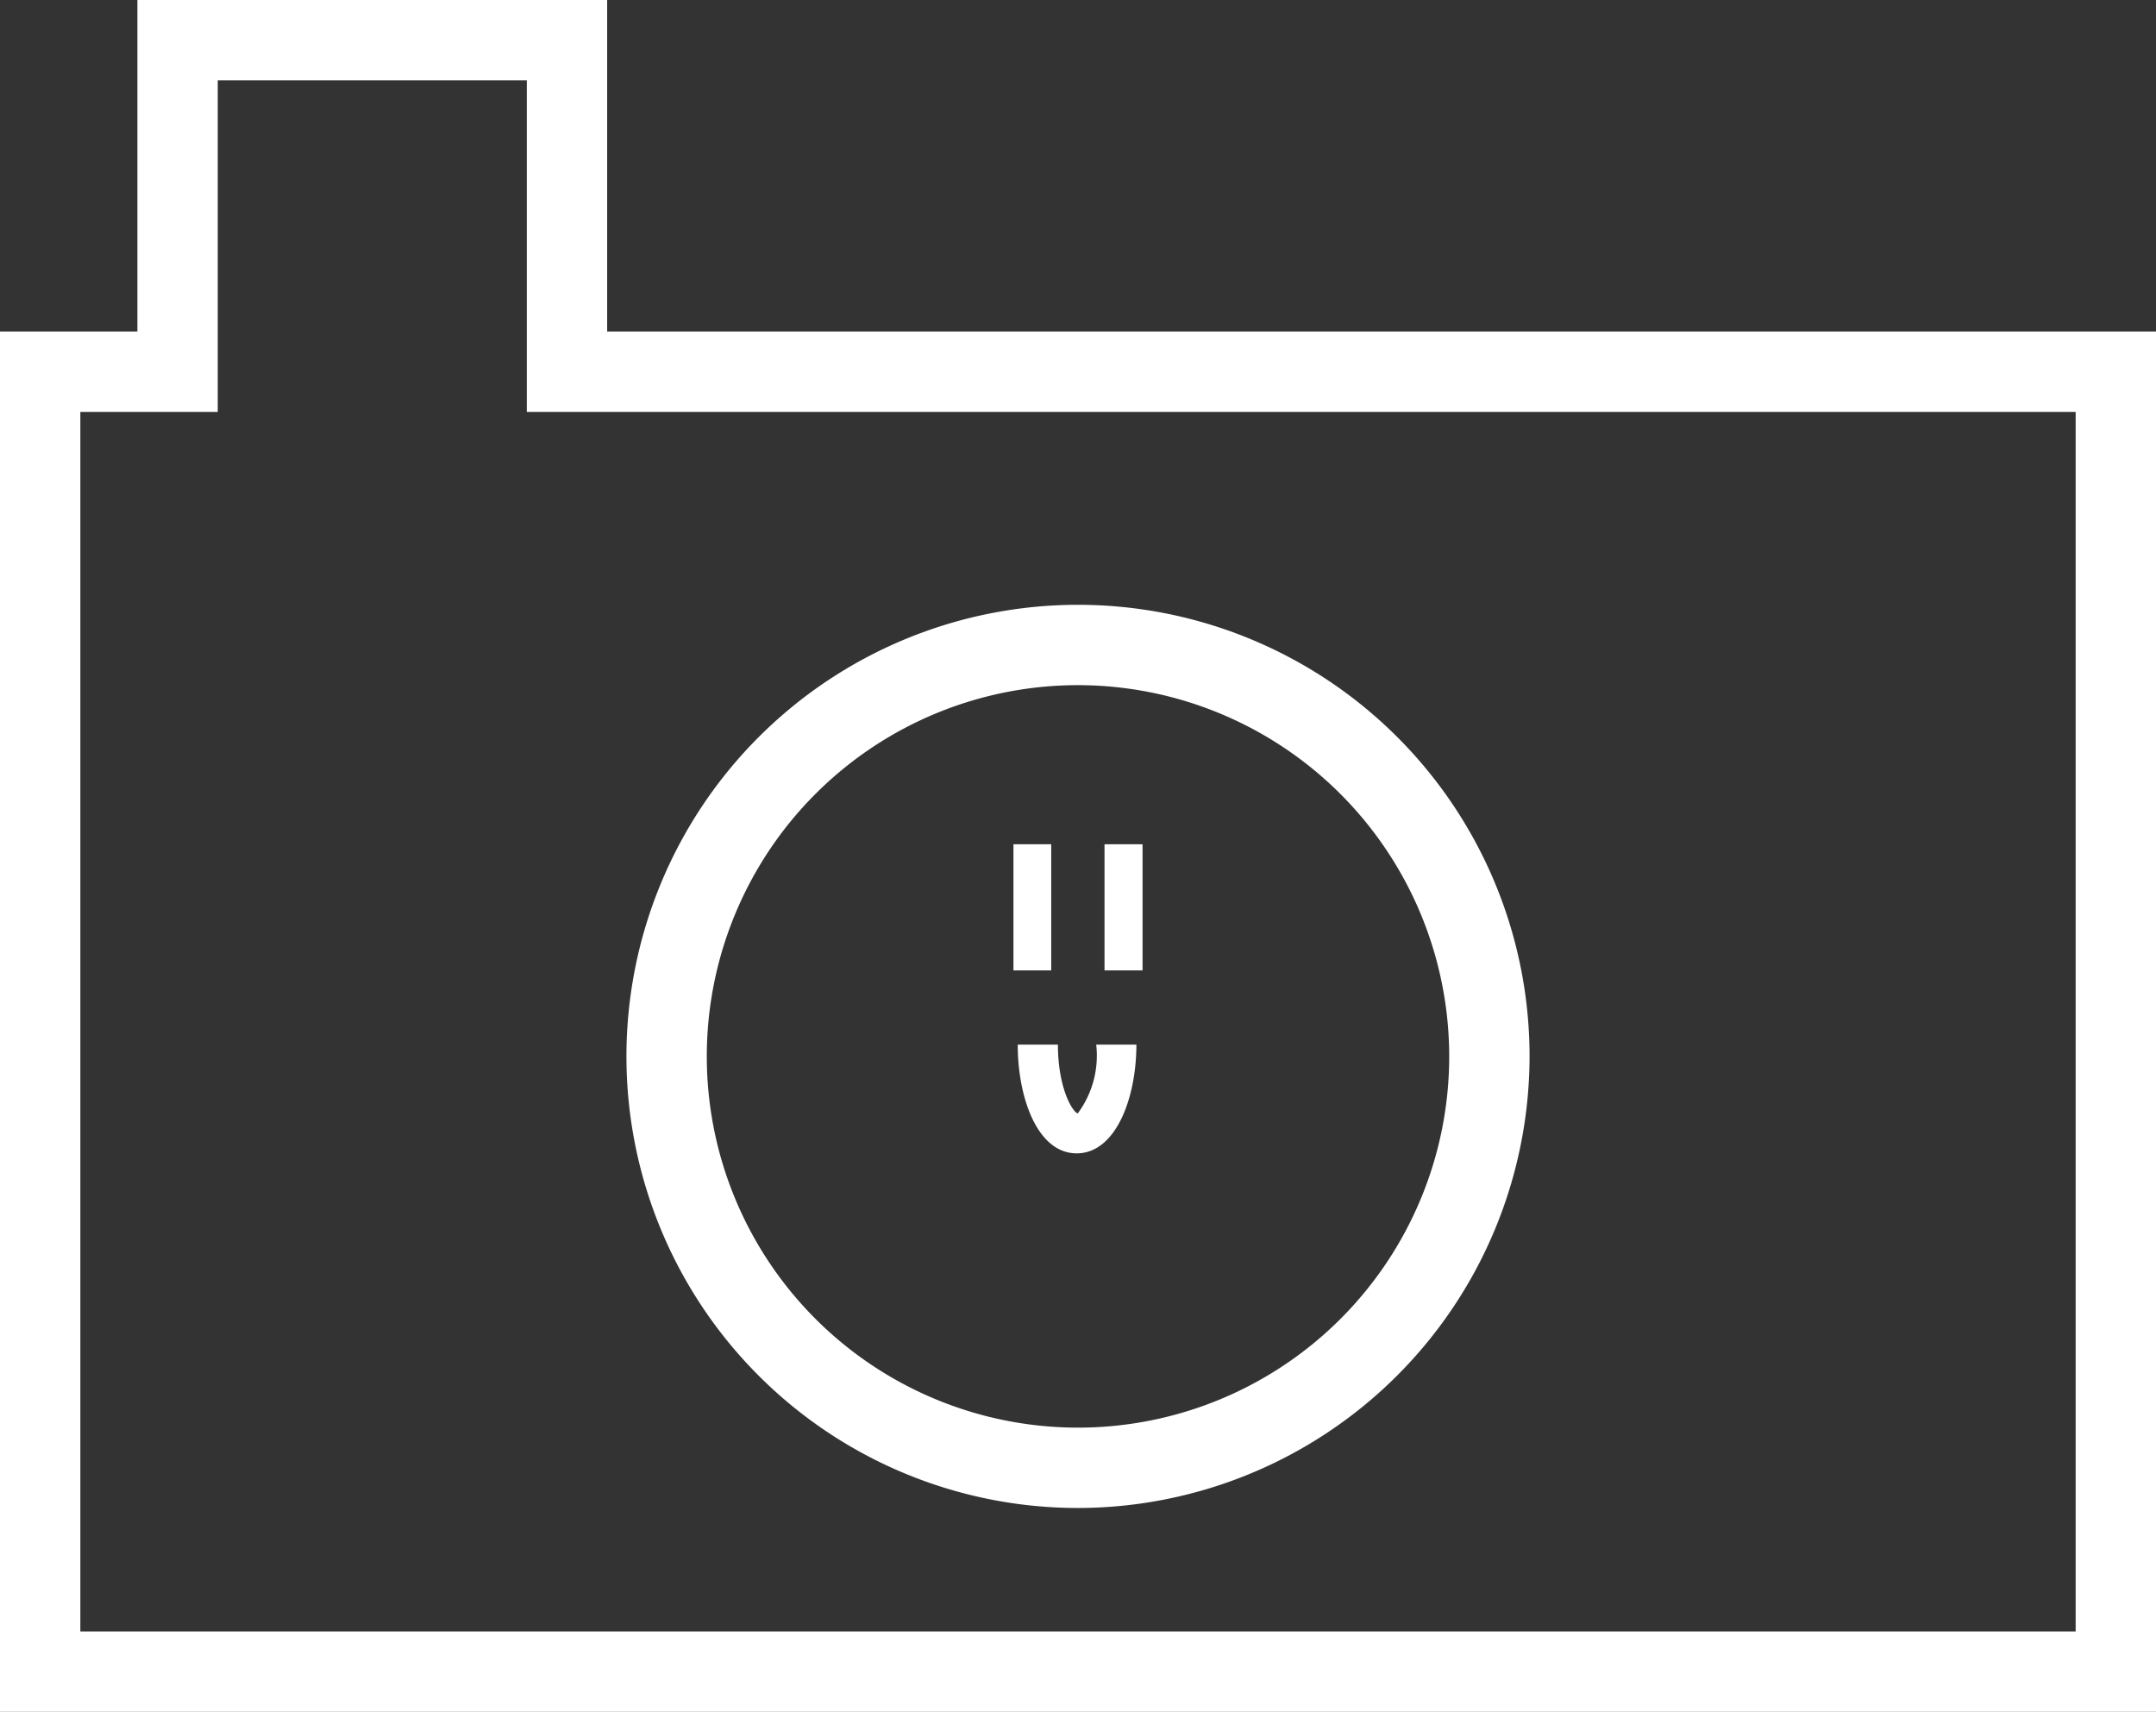 <svg xmlns="http://www.w3.org/2000/svg" viewBox="0 0 80.5 63.91"><rect x="0" y="0" width="80.5" height="63.91" fill="#333333" stroke="none"/><defs><style>.cls-1{fill:#fff;}</style></defs><title>saya-camera</title><g id="レイヤー_2" data-name="レイヤー 2"><g id="レイヤー_1-2" data-name="レイヤー 1"><path class="cls-1" d="M80.5,63.91H0V12.38H5.13V0H22.67V12.38H80.5ZM3,60.91H77.5V15.38H19.67V3H8.13V15.38H3Z"/><path class="cls-1" d="M40.25,56.3A16.86,16.86,0,1,1,57.11,39.44,16.88,16.88,0,0,1,40.25,56.3Zm0-30.72A13.86,13.86,0,1,0,54.11,39.44,13.87,13.87,0,0,0,40.25,25.58Z"/><polygon class="cls-1" points="39.25 31.52 37.84 31.52 37.84 36.23 39.25 36.23 39.25 31.52 39.25 31.52"/><polygon class="cls-1" points="42.66 31.52 41.24 31.52 41.24 36.23 42.66 36.23 42.66 31.52 42.66 31.52"/><path class="cls-1" d="M40.2,43.06C38.74,43.06,38,41,38,39h1.5c0,1.6.53,2.5.74,2.57A3.62,3.62,0,0,0,40.93,39h1.5C42.43,41,41.66,43.06,40.2,43.06Z"/></g></g></svg>